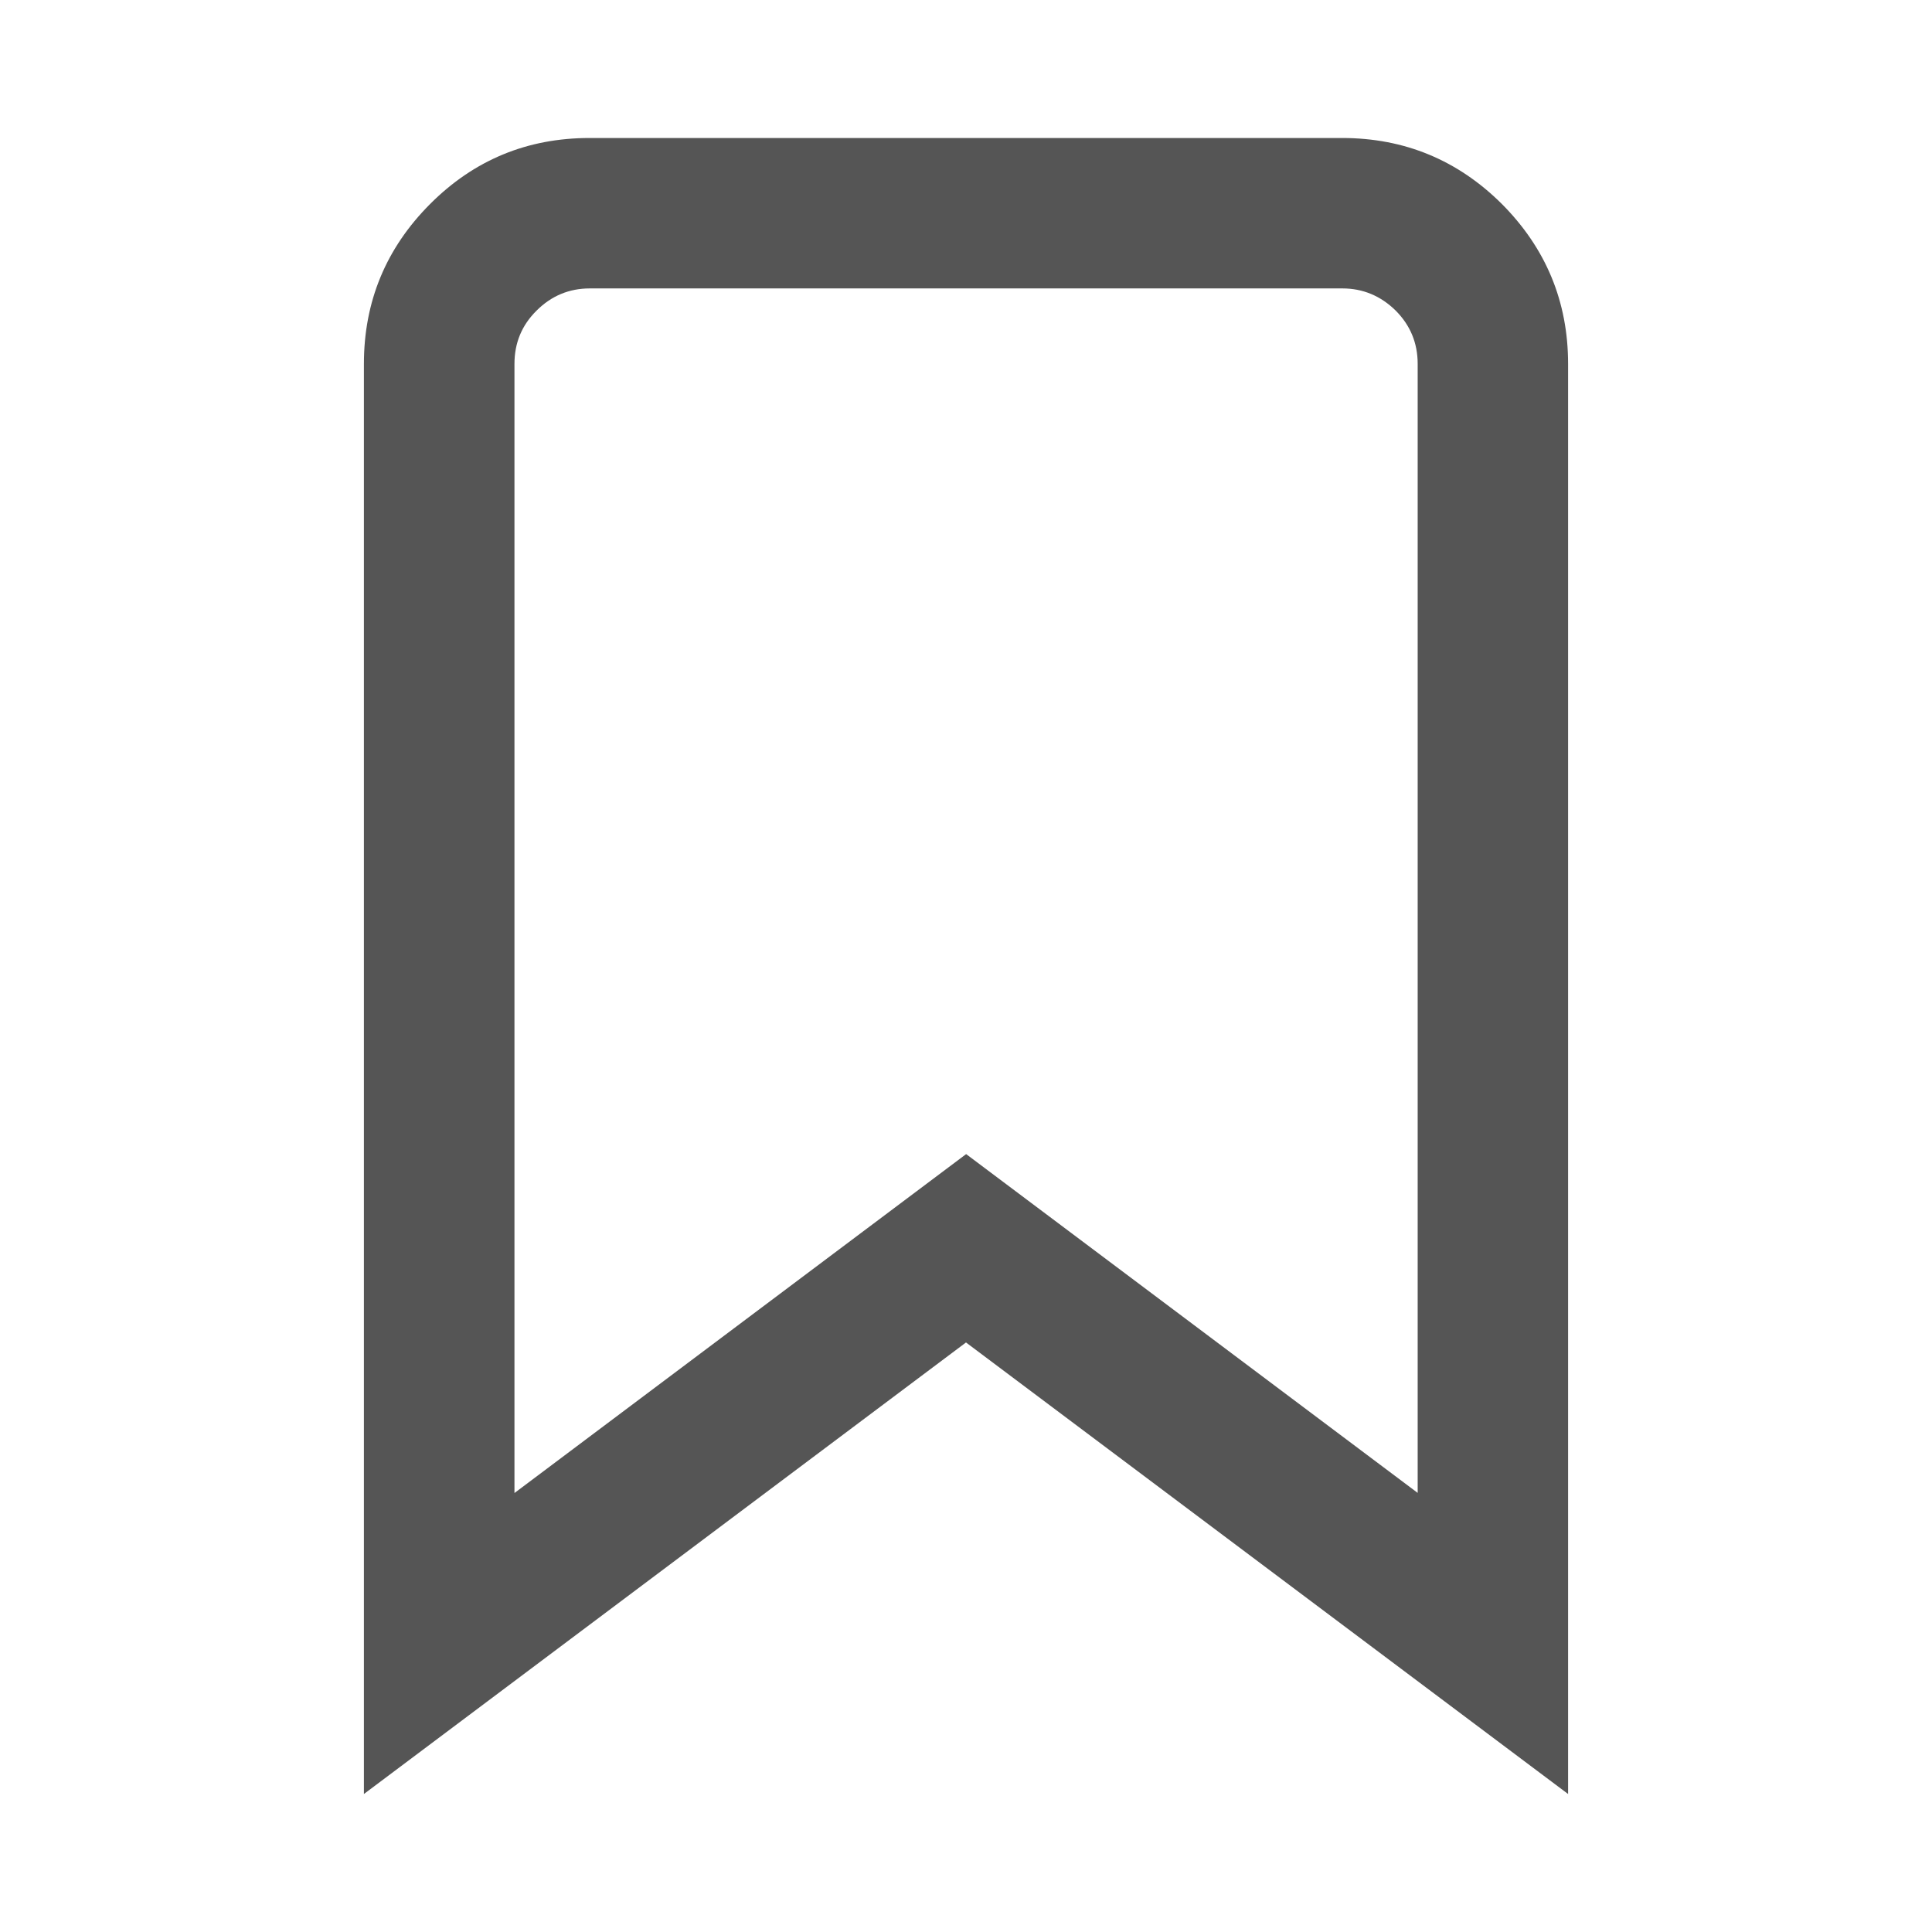 <?xml version="1.0" encoding="utf-8"?>
<!-- Generator: Adobe Illustrator 15.0.0, SVG Export Plug-In . SVG Version: 6.00 Build 0)  -->
<!DOCTYPE svg PUBLIC "-//W3C//DTD SVG 1.1//EN" "http://www.w3.org/Graphics/SVG/1.1/DTD/svg11.dtd">
<svg version="1.1" id="Layer_1" xmlns="http://www.w3.org/2000/svg" xmlns:xlink="http://www.w3.org/1999/xlink" x="0px" y="0px"
	 width="14px" height="14px" viewBox="8.999 9 14 14" enable-background="new 8.999 9 14 14" xml:space="preserve">
<path fill="#555555" d="M13.271,10h5.454c0.452,0,0.839,0.161,1.158,0.479c0.318,0.32,0.479,0.706,0.479,1.158V22l-4.363-3.272
	L11.636,22V11.637c0-0.452,0.16-0.838,0.479-1.158C12.434,10.159,12.82,10,13.271,10L13.271,10z M18.727,11.09h-5.454
	c-0.15,0-0.279,0.054-0.386,0.161c-0.107,0.106-0.16,0.234-0.16,0.386v8.182L16,17.363l3.272,2.455v-8.182
	c0-0.151-0.054-0.28-0.16-0.386C19.005,11.145,18.876,11.09,18.727,11.09L18.727,11.09z"/>
</svg>
